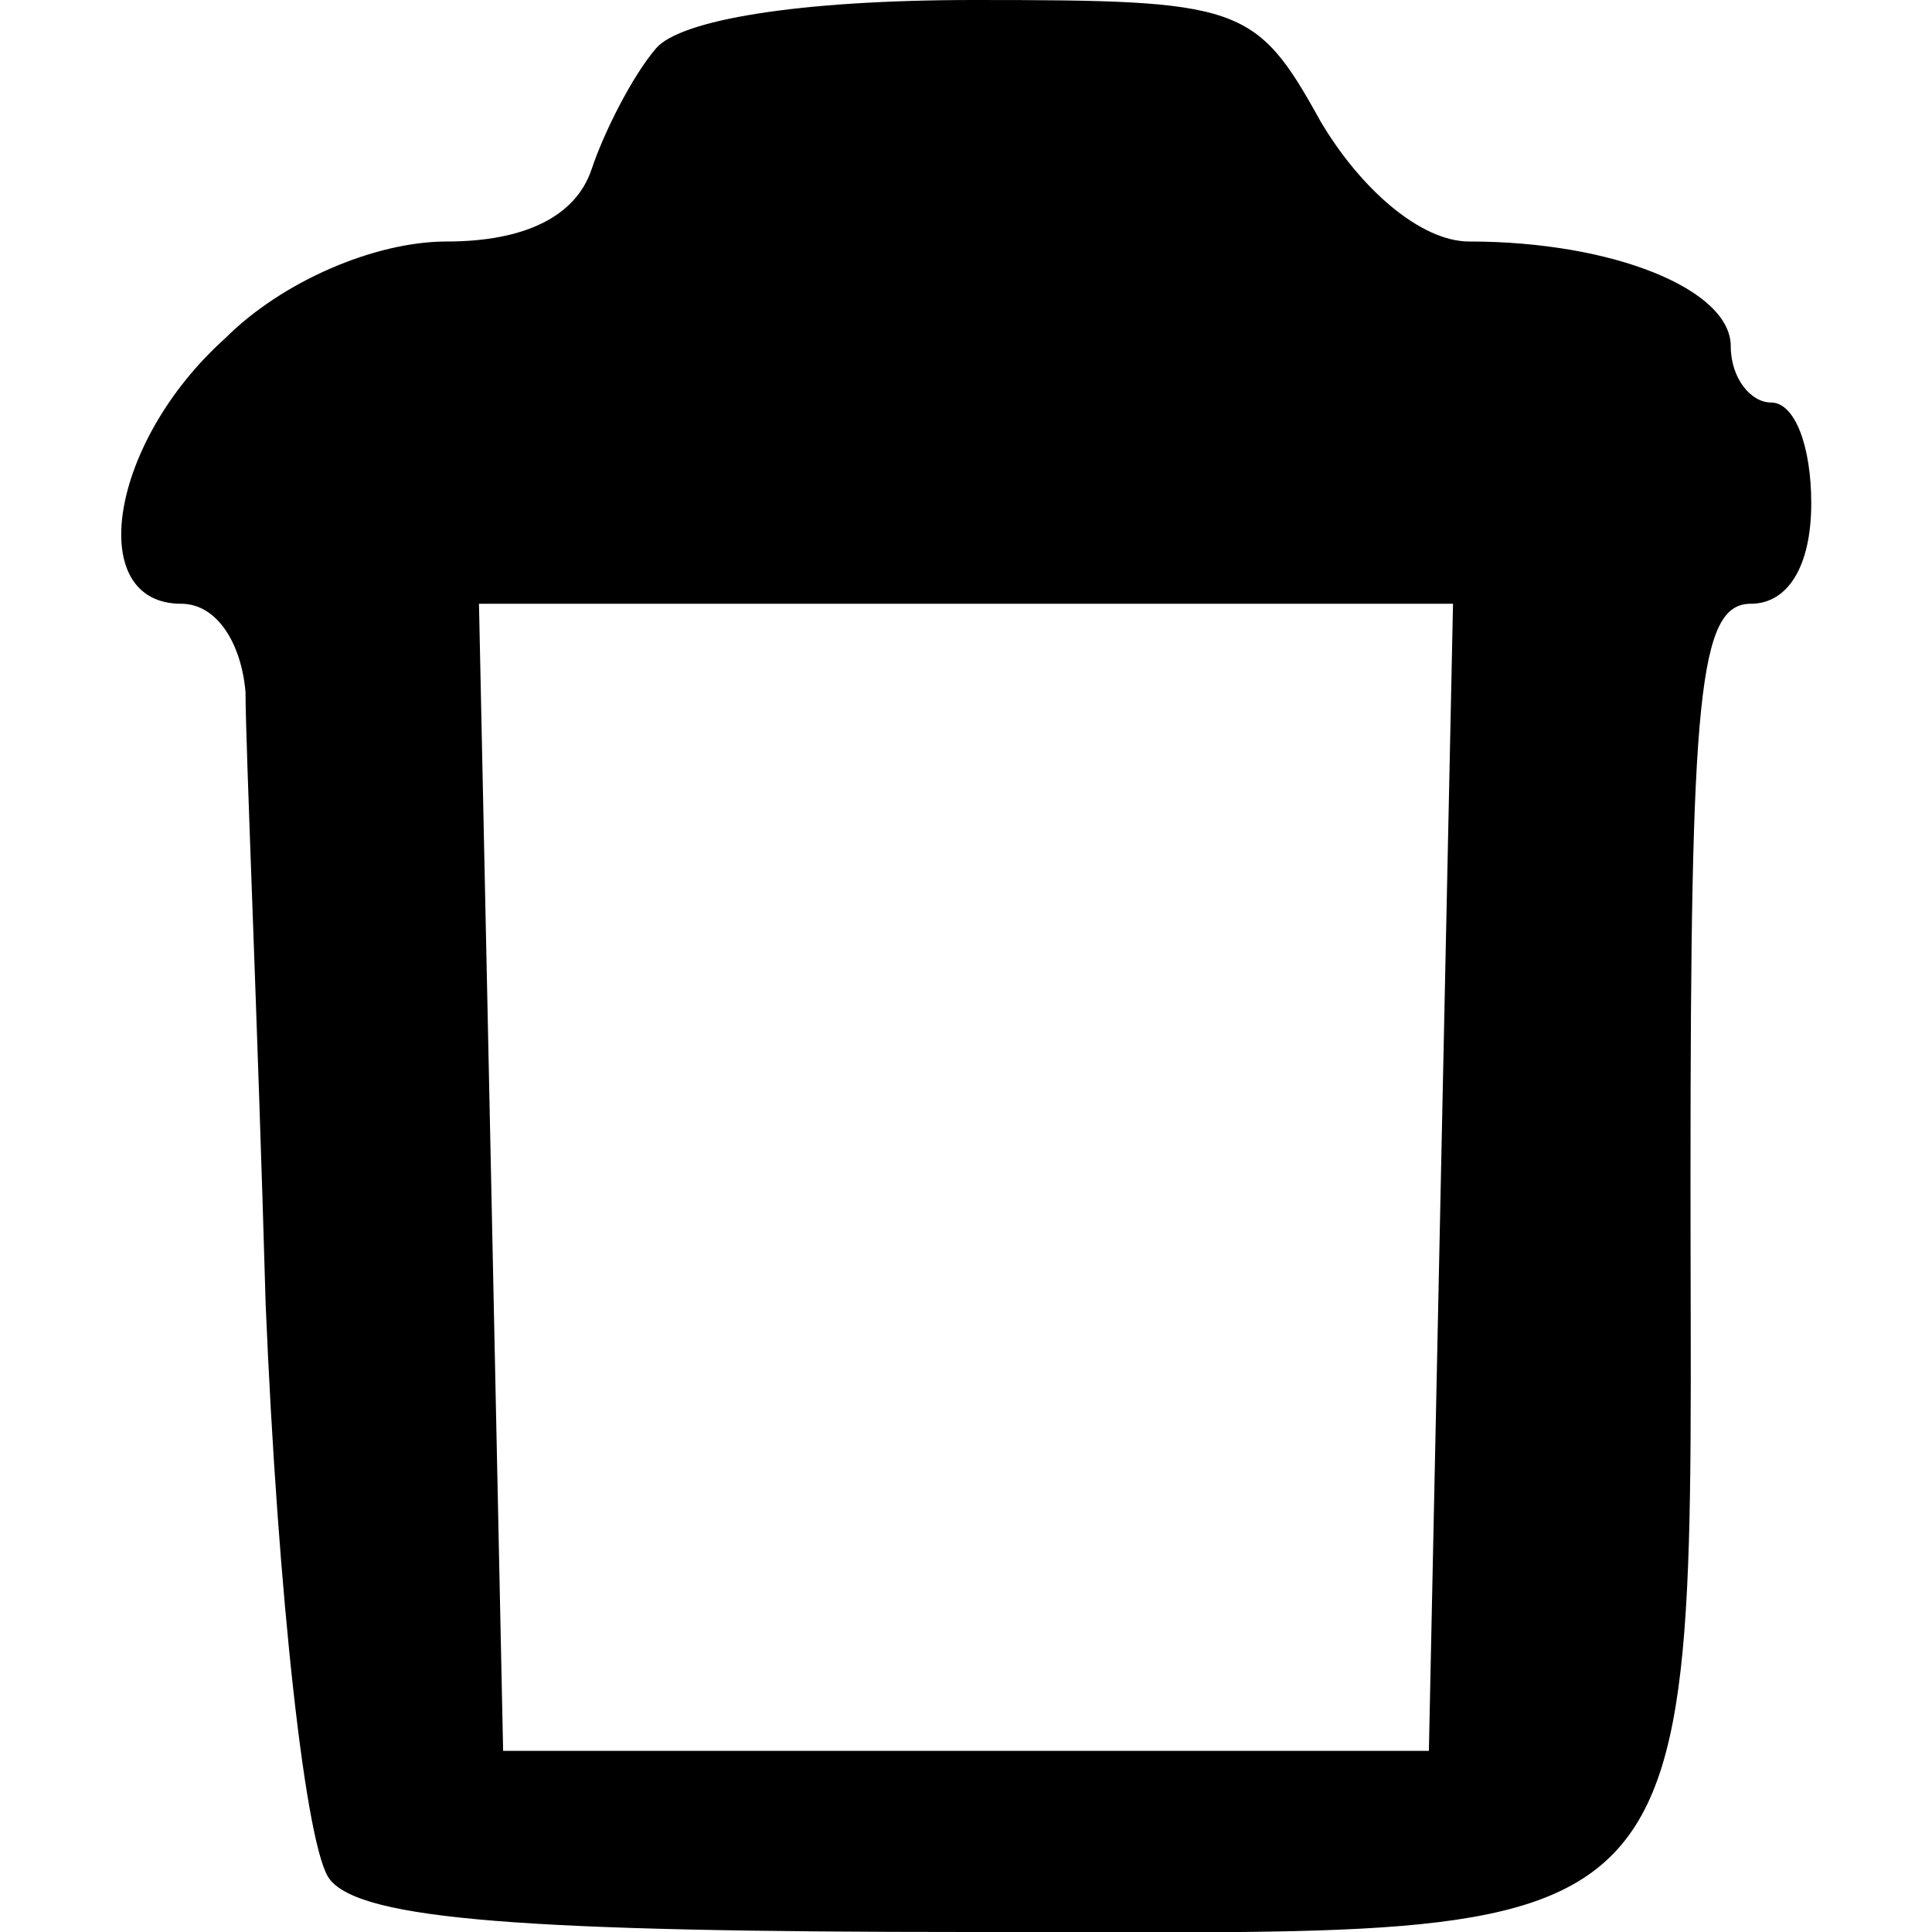 <?xml version="1.0" standalone="no"?>
<!DOCTYPE svg PUBLIC "-//W3C//DTD SVG 20010904//EN"
 "http://www.w3.org/TR/2001/REC-SVG-20010904/DTD/svg10.dtd">
<svg version="1.0" xmlns="http://www.w3.org/2000/svg"
 width="48pt" height="48pt" viewBox="0 0 48 48"
 preserveAspectRatio="xMidYMid meet">
<g transform="translate(0,48) scale(0.1,-0.1)"
fill="#000000" stroke="none">
<path d="M163 468 c-6 -7 -13 -21 -16 -30 -4 -12 -17 -18 -36 -18 -18 0 -41
-10 -55 -24 -29 -26 -35 -66 -11 -66 9 0 15 -10 16 -22 0 -13 3 -81 5 -152 3
-72 10 -136 16 -143 8 -10 49 -13 159 -13 188 0 179 -10 179 187 0 120 2 143
15 143 9 0 15 9 15 25 0 14 -4 25 -10 25 -5 0 -10 6 -10 14 0 14 -29 26 -65
26 -12 0 -27 13 -37 30 -16 29 -20 30 -86 30 -44 0 -73 -5 -79 -12z m195 -280
l-3 -143 -115 0 -115 0 -3 143 -3 142 121 0 121 0 -3 -142z"/>
</g>
</svg>
